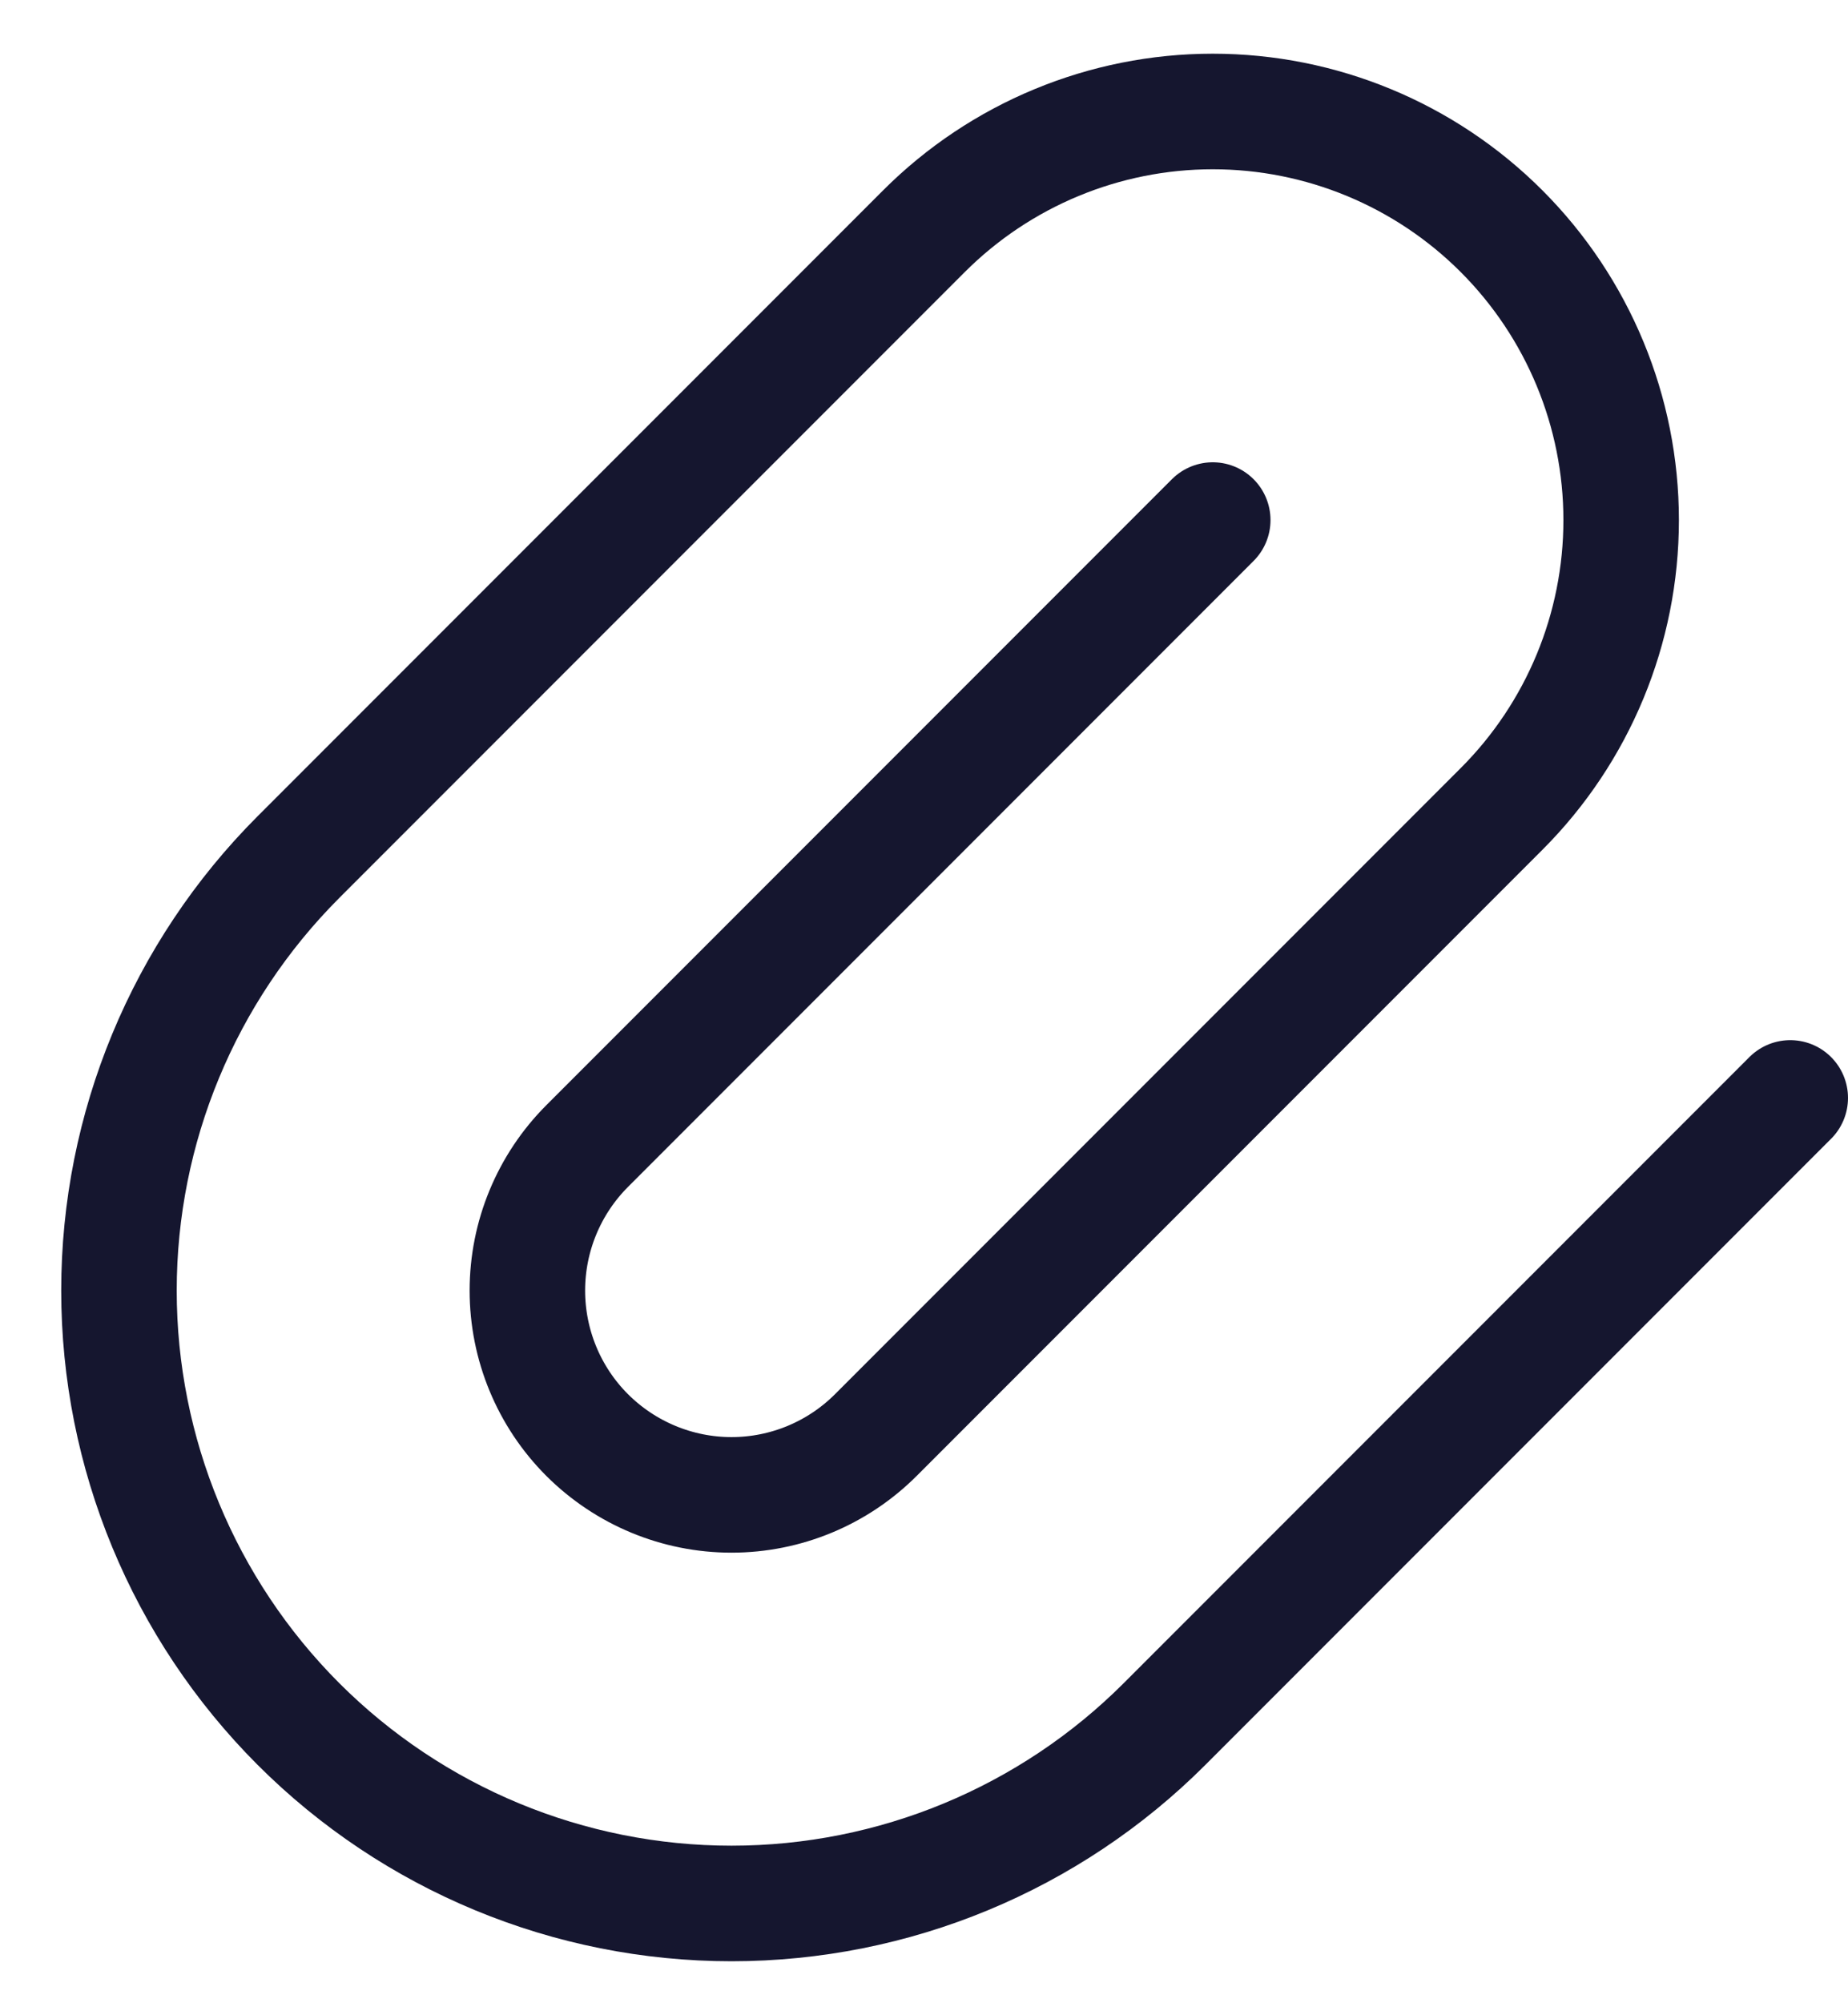 <svg width="24" height="26" viewBox="0 0 24 26" fill="none" xmlns="http://www.w3.org/2000/svg">
<path d="M15.75 6.75L7.625 14.875C7.128 15.373 6.849 16.047 6.849 16.75C6.849 17.453 7.128 18.128 7.625 18.625C8.123 19.122 8.797 19.402 9.5 19.402C10.204 19.402 10.878 19.122 11.375 18.625L19.5 10.5C20.495 9.506 21.054 8.157 21.054 6.75C21.054 5.344 20.495 3.995 19.5 3C18.506 2.006 17.157 1.447 15.75 1.447C14.344 1.447 12.995 2.006 12 3L3.875 11.125C2.384 12.617 1.545 14.64 1.545 16.75C1.545 18.86 2.384 20.883 3.875 22.375C5.367 23.867 7.391 24.705 9.5 24.705C11.61 24.705 13.633 23.867 15.125 22.375L23.25 14.25" stroke="#15162F" stroke-width="1.5" stroke-linecap="round" stroke-linejoin="round"/>
</svg>
